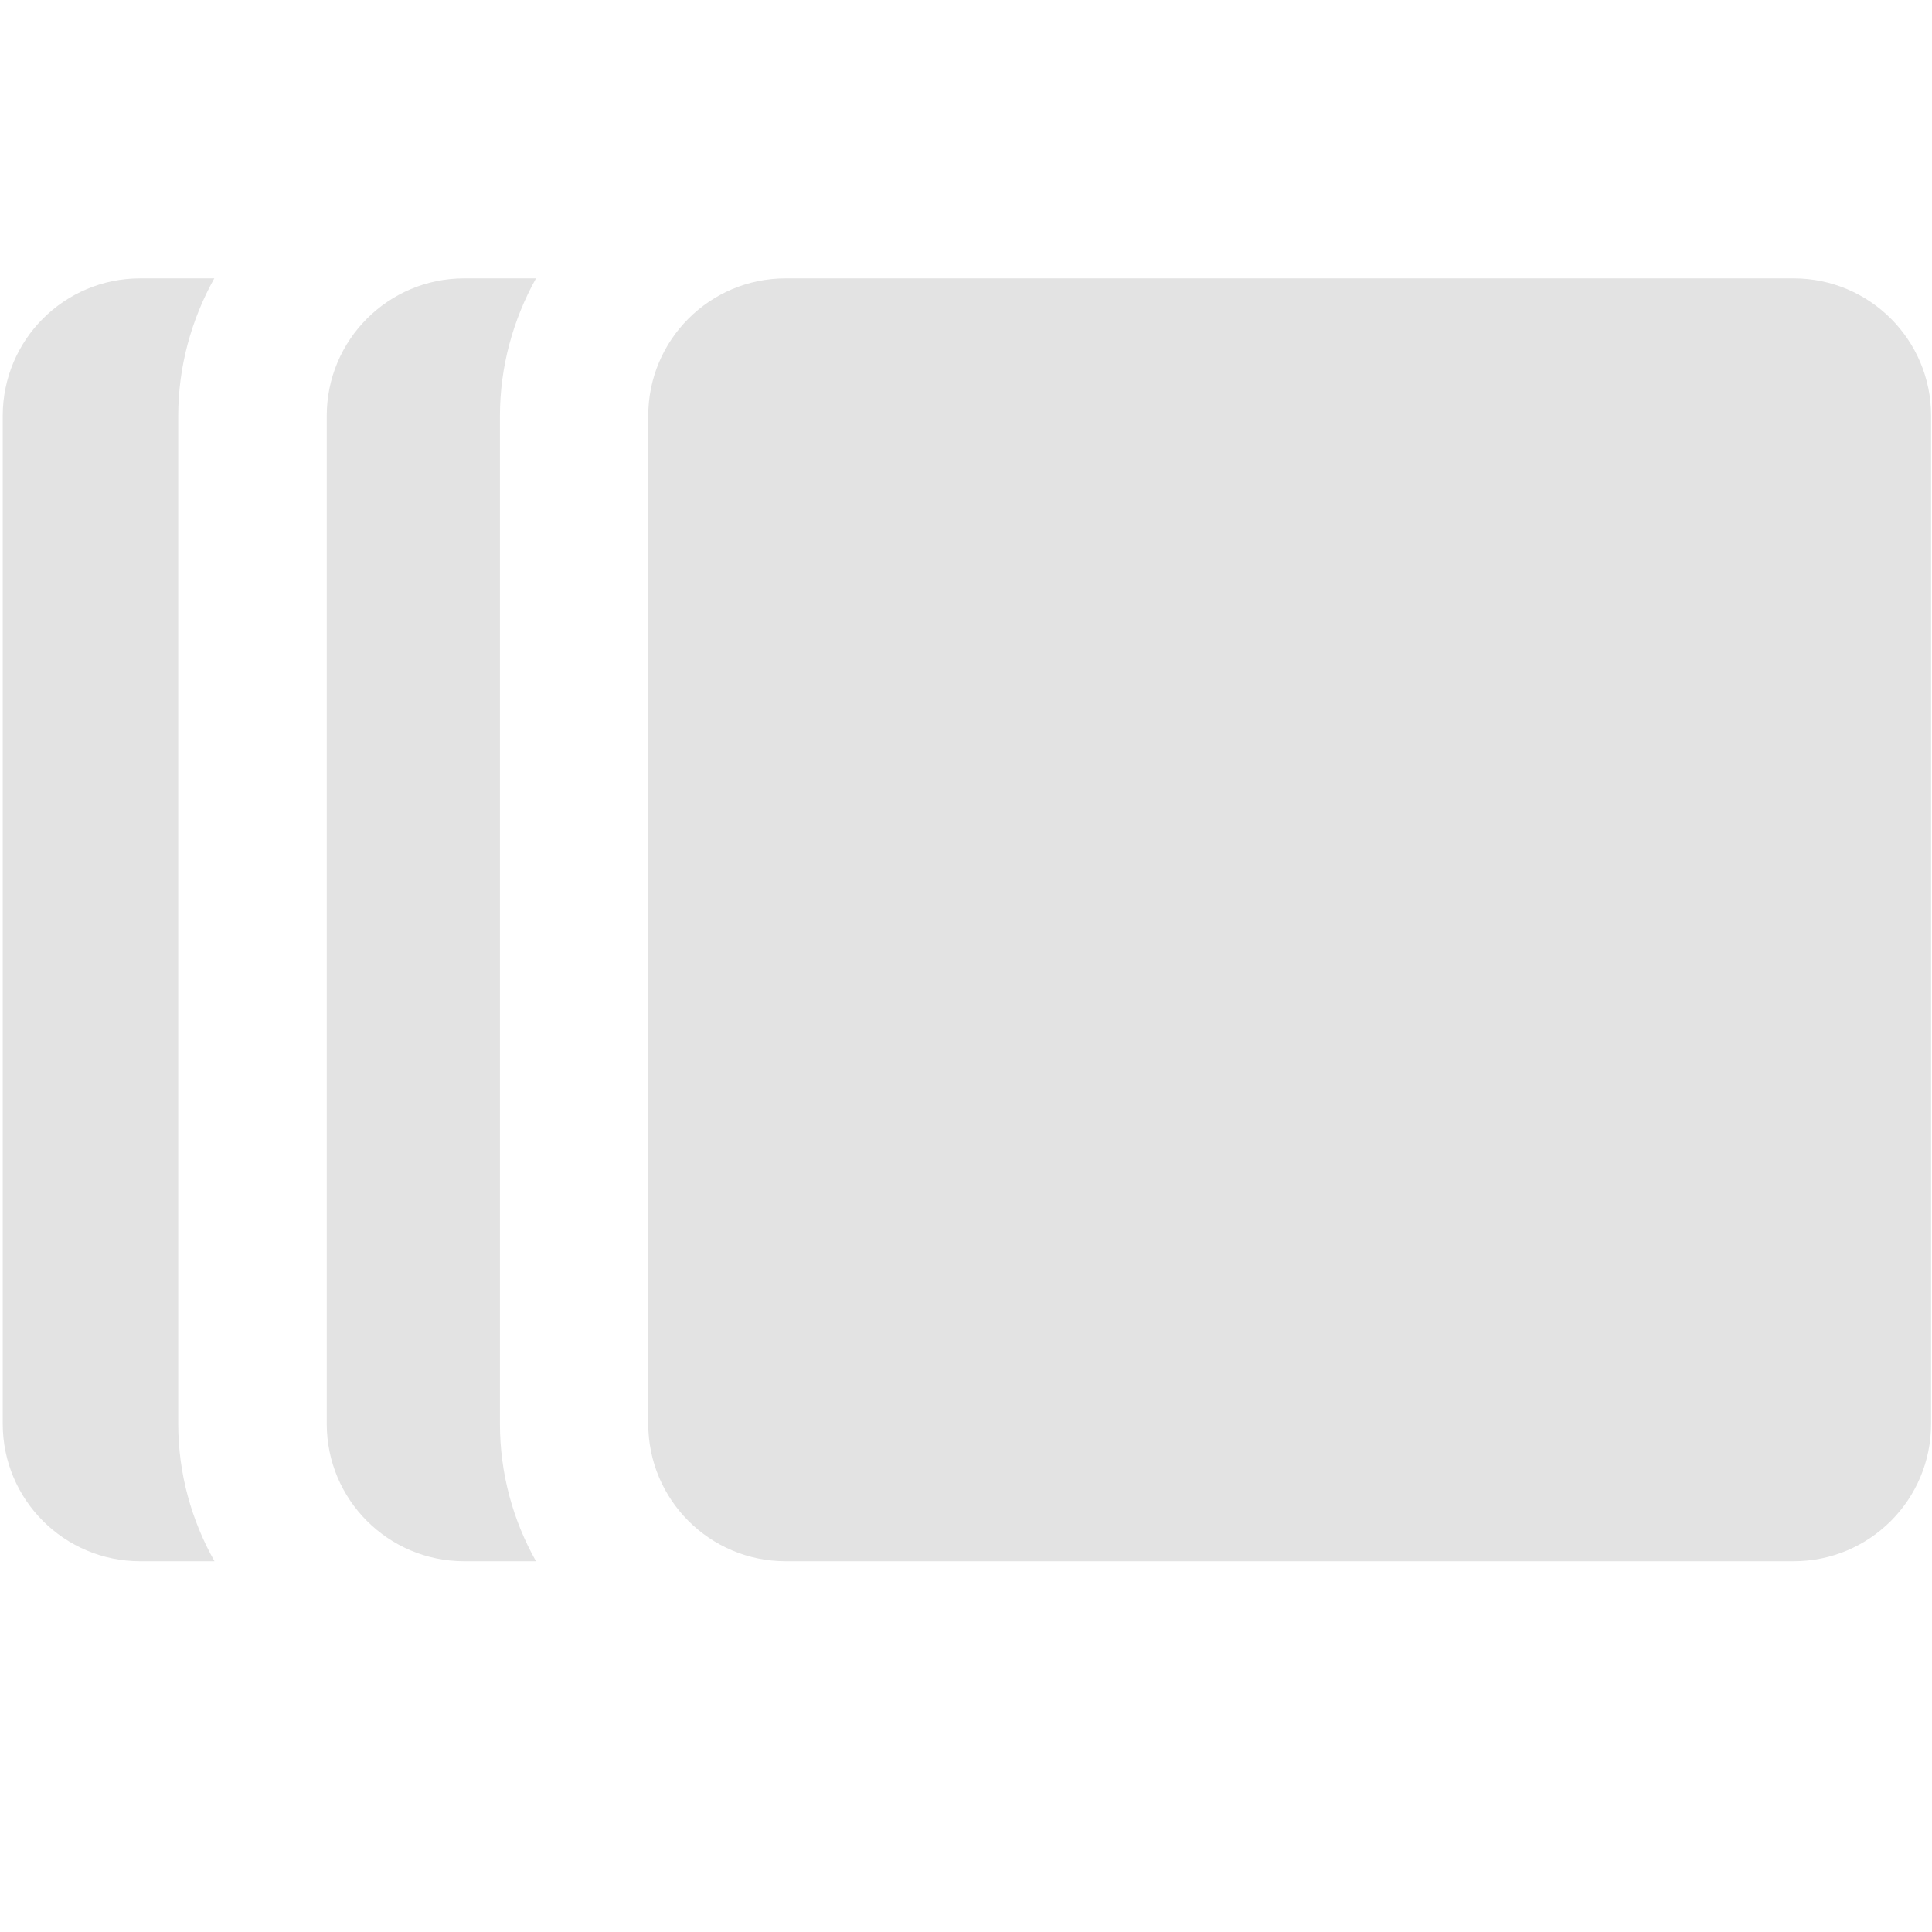 <?xml version="1.0" encoding="UTF-8" standalone="no"?>
<!-- Created with Inkscape (http://www.inkscape.org/) -->

<svg
   xmlns:dc="http://purl.org/dc/elements/1.1/"
   xmlns:cc="http://creativecommons.org/ns#"
   xmlns:rdf="http://www.w3.org/1999/02/22-rdf-syntax-ns#"
   xmlns:svg="http://www.w3.org/2000/svg"
   xmlns="http://www.w3.org/2000/svg"
   xmlns:sodipodi="http://sodipodi.sourceforge.net/DTD/sodipodi-0.dtd"
   xmlns:inkscape="http://www.inkscape.org/namespaces/inkscape"
   width="32"
   height="32"
   viewBox="0 0 8.467 8.467"
   version="1.1"
   id="svg8"
   inkscape:version="0.92.5 (2060ec1f9f, 2020-04-08)"
   sodipodi:docname="frames_sl.svg">
  <defs
     id="defs2">
    <style
       id="style1399">.cls-1{fill:#e3e3e3;}</style>
    <style
       id="style1399-4">.cls-1{fill:#e3e3e3;}</style>
    <style
       id="style1399-8">.cls-1{fill:#e3e3e3;}</style>
    <style
       id="style1399-4-5">.cls-1{fill:#e3e3e3;}</style>
  </defs>
  <sodipodi:namedview
     id="base"
     pagecolor="#ffffff"
     bordercolor="#666666"
     borderopacity="1.0"
     inkscape:pageopacity="0.0"
     inkscape:pageshadow="2"
     inkscape:zoom="8"
     inkscape:cx="-25.168343"
     inkscape:cy="8.2739675"
     inkscape:document-units="mm"
     inkscape:current-layer="svg8"
     showgrid="false"
     units="px"
     inkscape:window-width="1920"
     inkscape:window-height="1043"
     inkscape:window-x="0"
     inkscape:window-y="120"
     inkscape:window-maximized="1">
    <sodipodi:guide
       position="8.467,0"
       orientation="-32,0"
       id="guide854"
       inkscape:locked="false" />
    <sodipodi:guide
       position="9.939,8.442"
       orientation="0,-32"
       id="guide856"
       inkscape:locked="false" />
    <sodipodi:guide
       position="0,8.467"
       orientation="32,0"
       id="guide858"
       inkscape:locked="false" />
  </sodipodi:namedview>
  <path
     style="fill:#e3e3e3;fill-opacity:1;stroke-width:0.013"
     d="m 0.614,1.22 c -0.333,-10e-8 -0.602,0.27 -0.602,0.602 v 4.418 c 9e-8,0.333 0.27,0.602 0.602,0.602 H 0.94 C 0.839,6.663 0.781,6.457 0.781,6.24 V 1.823 c 0,-0.217 0.058,-0.423 0.158,-0.603 z m 1.42,0 c -0.333,-10e-8 -0.602,0.27 -0.602,0.602 v 4.418 c 1e-7,0.333 0.27,0.602 0.602,0.602 H 2.349 C 2.248,6.663 2.191,6.457 2.191,6.24 V 1.823 c 10e-8,-0.217 0.058,-0.423 0.158,-0.603 z m 1.409,0 c -0.333,-10e-8 -0.602,0.27 -0.602,0.602 v 4.418 c 1e-7,0.333 0.27,0.602 0.602,0.602 H 7.861 c 0.333,0 0.602,-0.27 0.602,-0.602 V 1.822 c 3e-7,-0.333 -0.27,-0.602 -0.602,-0.602 z"
     id="path1002"
     inkscape:connector-curvature="0" />
</svg>
